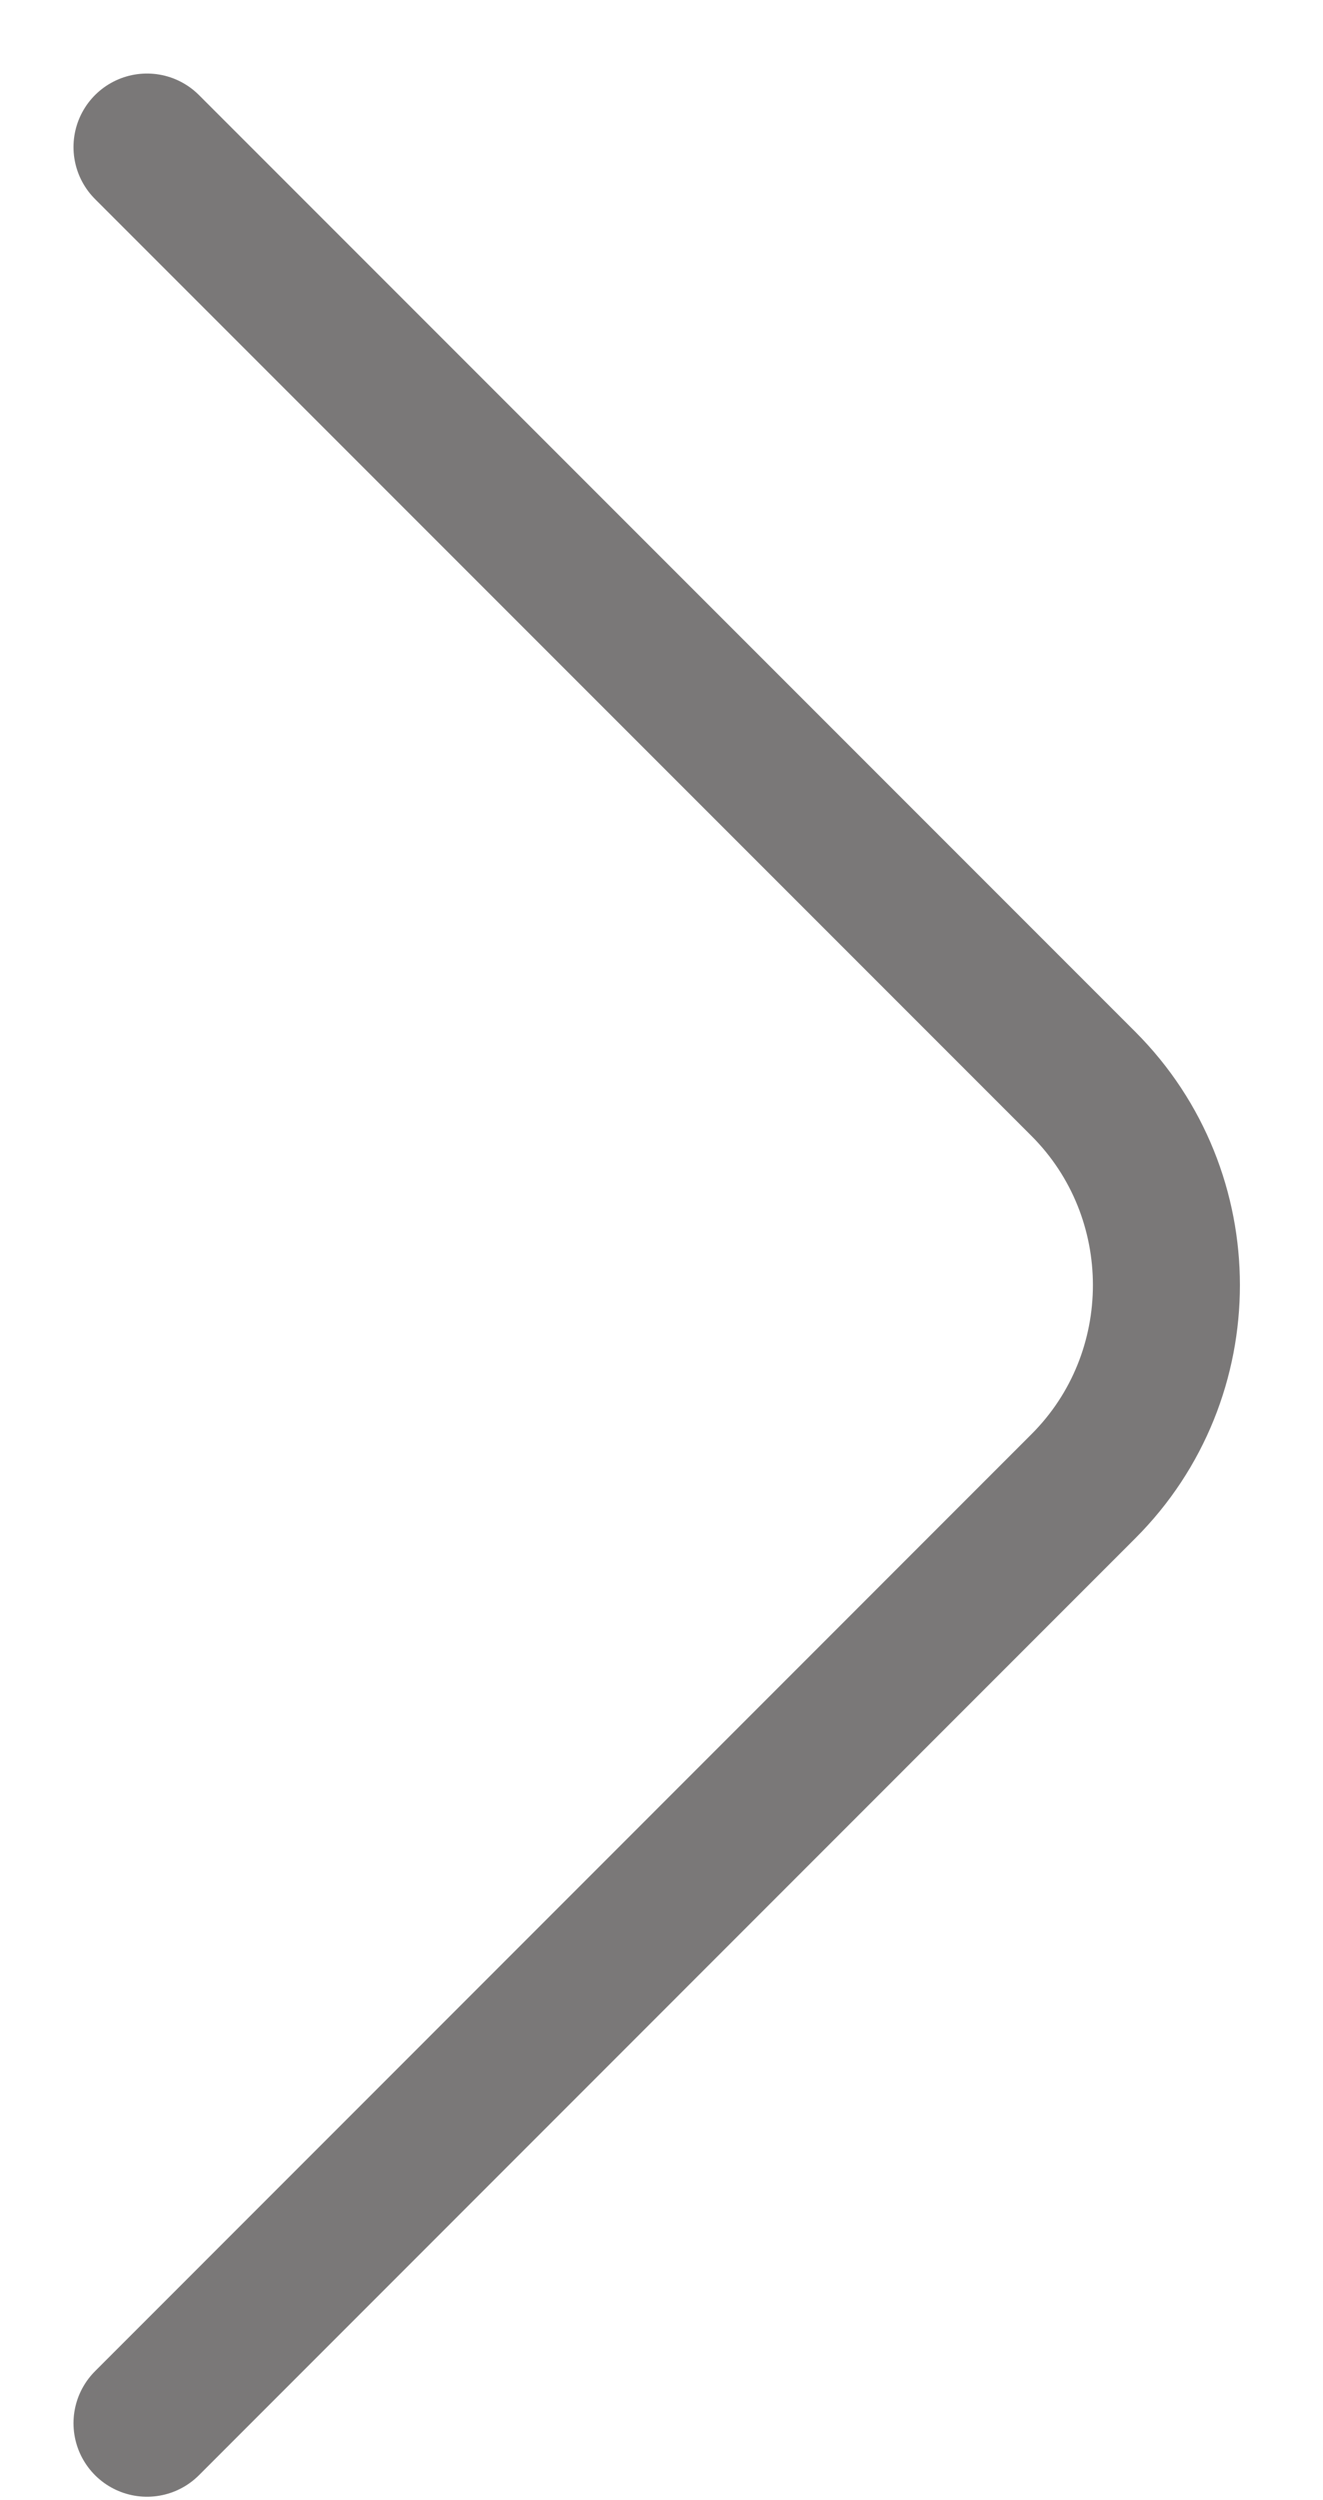 <svg width="9" height="17" viewBox="0 0 9 17" fill="none" xmlns="http://www.w3.org/2000/svg">
<path d="M1 16.477L7.37 10.106C8.123 9.354 8.123 8.123 7.37 7.37L1 1" stroke="#7A7878" stroke-miterlimit="10" stroke-linecap="round" stroke-linejoin="round"/>
</svg>
